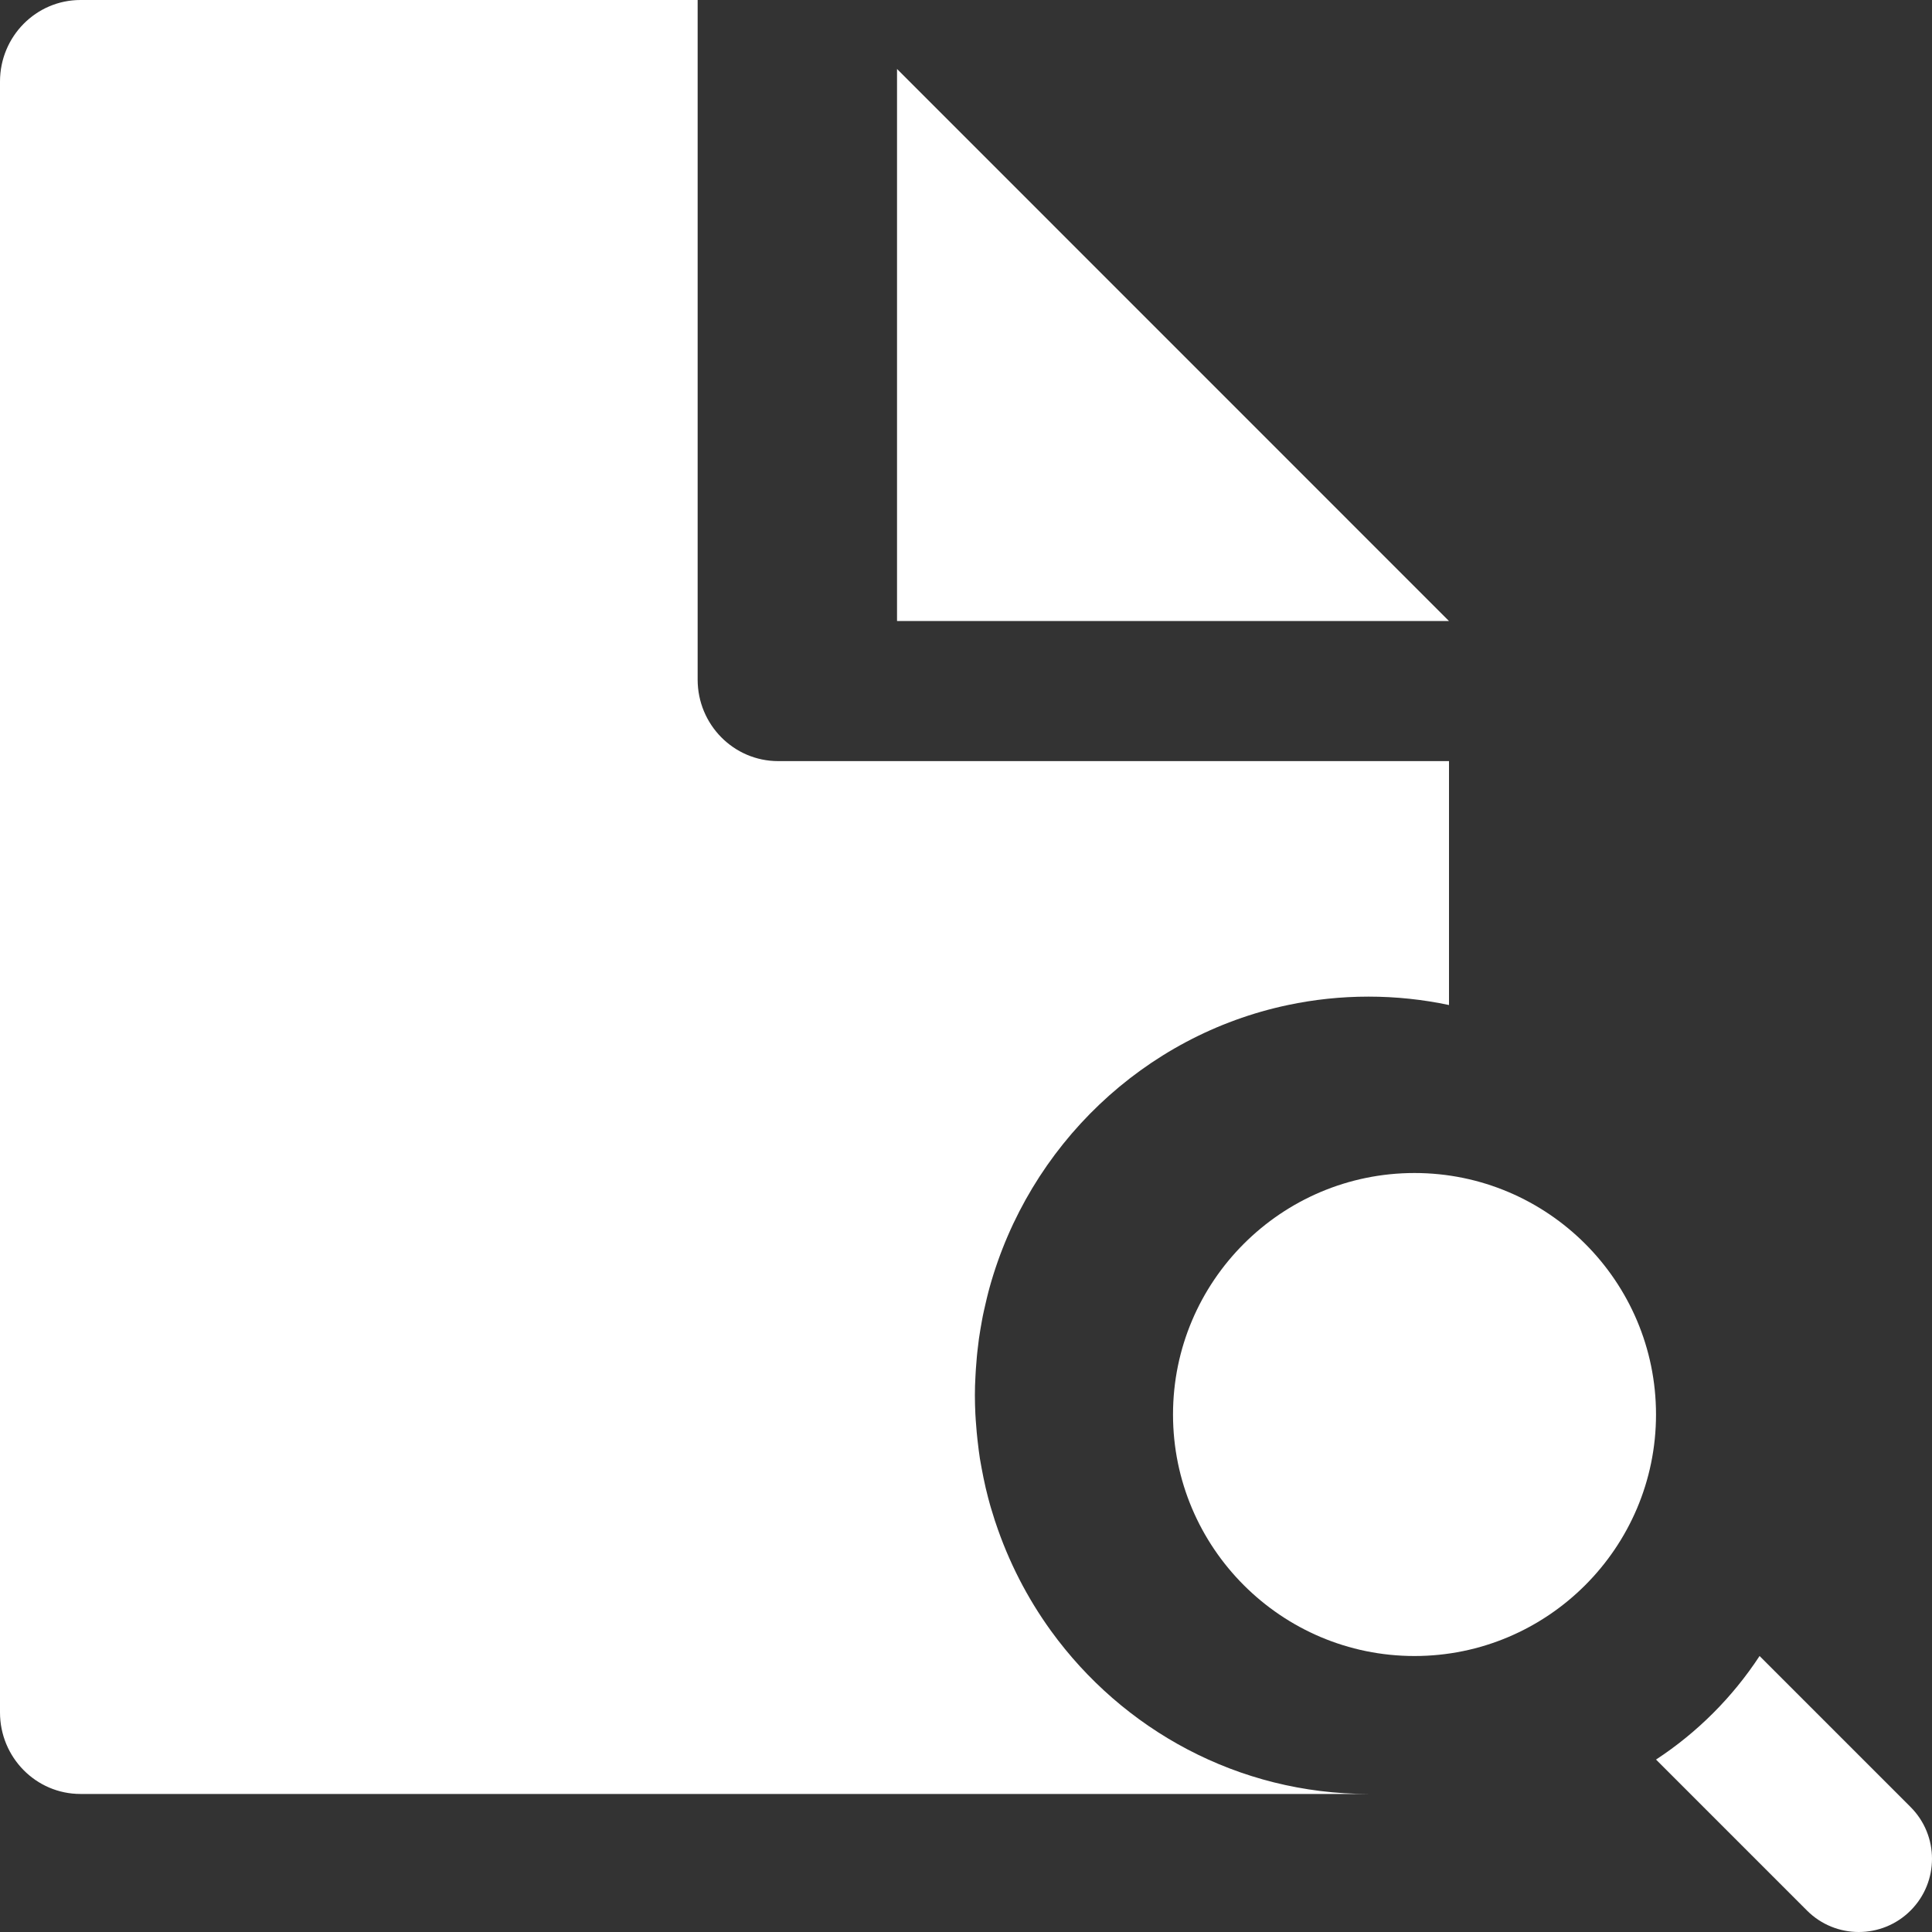 <?xml version="1.0" encoding="UTF-8"?>
<svg width="20px" height="20px" viewBox="0 0 20 20" version="1.1" xmlns="http://www.w3.org/2000/svg" xmlns:xlink="http://www.w3.org/1999/xlink">
    <rect x="0" y="0" width="20" height="20" fill="#333333" stroke="none"/>
    <!-- Generator: Sketch 48.2 (47327) - http://www.bohemiancoding.com/sketch -->
    <title>preview (1)</title>
    <desc>Created with Sketch.</desc>
    <defs></defs>
    <g id="Page-1" stroke="none" stroke-width="1" fill="none" fill-rule="evenodd">
        <g id="preview-(1)" fill="#FFFFFF" fill-rule="nonzero">
            <path d="M14.167,18.571 L14.167,18.571 C12.817,18.571 11.622,17.907 10.88,16.883 C10.634,16.543 10.439,16.164 10.304,15.756 C10.303,15.752 10.301,15.748 10.3,15.745 C10.285,15.699 10.271,15.653 10.257,15.606 C10.254,15.594 10.251,15.583 10.247,15.571 C10.235,15.527 10.223,15.484 10.213,15.44 C10.21,15.428 10.207,15.416 10.204,15.404 C10.188,15.335 10.174,15.265 10.161,15.195 C10.155,15.163 10.149,15.131 10.144,15.1 C10.14,15.072 10.136,15.043 10.132,15.015 C10.127,14.979 10.123,14.943 10.119,14.906 C10.116,14.88 10.113,14.854 10.111,14.828 C10.107,14.787 10.104,14.745 10.101,14.703 C10.1,14.681 10.098,14.659 10.097,14.638 C10.094,14.574 10.092,14.509 10.092,14.445 C10.092,14.445 10.092,14.444 10.092,14.444 C10.092,14.444 10.092,14.444 10.092,14.444 C10.092,14.377 10.094,14.311 10.098,14.245 C10.099,14.222 10.101,14.199 10.102,14.175 C10.105,14.133 10.108,14.091 10.112,14.049 C10.114,14.02 10.118,13.992 10.121,13.964 C10.125,13.928 10.129,13.893 10.134,13.857 C10.139,13.826 10.144,13.794 10.149,13.762 C10.154,13.732 10.159,13.701 10.165,13.671 C10.171,13.636 10.178,13.602 10.186,13.567 C10.191,13.542 10.197,13.517 10.203,13.493 C10.212,13.454 10.221,13.415 10.231,13.377 C10.235,13.362 10.239,13.347 10.243,13.332 C10.65,11.859 11.842,10.718 13.333,10.404 C13.602,10.347 13.881,10.317 14.167,10.317 C14.452,10.317 14.731,10.347 15,10.404 L15,7.879 L13.333,7.879 L12.155,7.879 L8.056,7.879 C7.595,7.879 7.222,7.501 7.222,7.035 L7.222,2.882 L7.222,1.688 L7.222,0 L0.833,0 C0.373,0 0,0.378 0,0.844 L0,17.727 C0,18.193 0.373,18.571 0.833,18.571 L14.167,18.571 Z" id="XMLID_230_"></path>
            <path d="M19.778,18.706 L18.215,17.143 C17.935,17.57 17.57,17.935 17.143,18.215 L18.706,19.778 C18.854,19.926 19.048,20 19.242,20 C19.436,20 19.63,19.926 19.778,19.778 C20.074,19.482 20.074,19.002 19.778,18.706 Z" id="XMLID_231_"></path>
            <polygon id="XMLID_232_" points="9.286 6.429 12.605 6.429 15 6.429 9.286 0.714 9.286 3.11"></polygon>
            <path d="M17.143,14.643 C17.143,13.264 16.021,12.143 14.643,12.143 C13.264,12.143 12.143,13.264 12.143,14.643 C12.143,16.021 13.264,17.143 14.643,17.143 C16.021,17.143 17.143,16.021 17.143,14.643 Z" id="XMLID_233_"></path>
        </g>
    </g>
</svg>